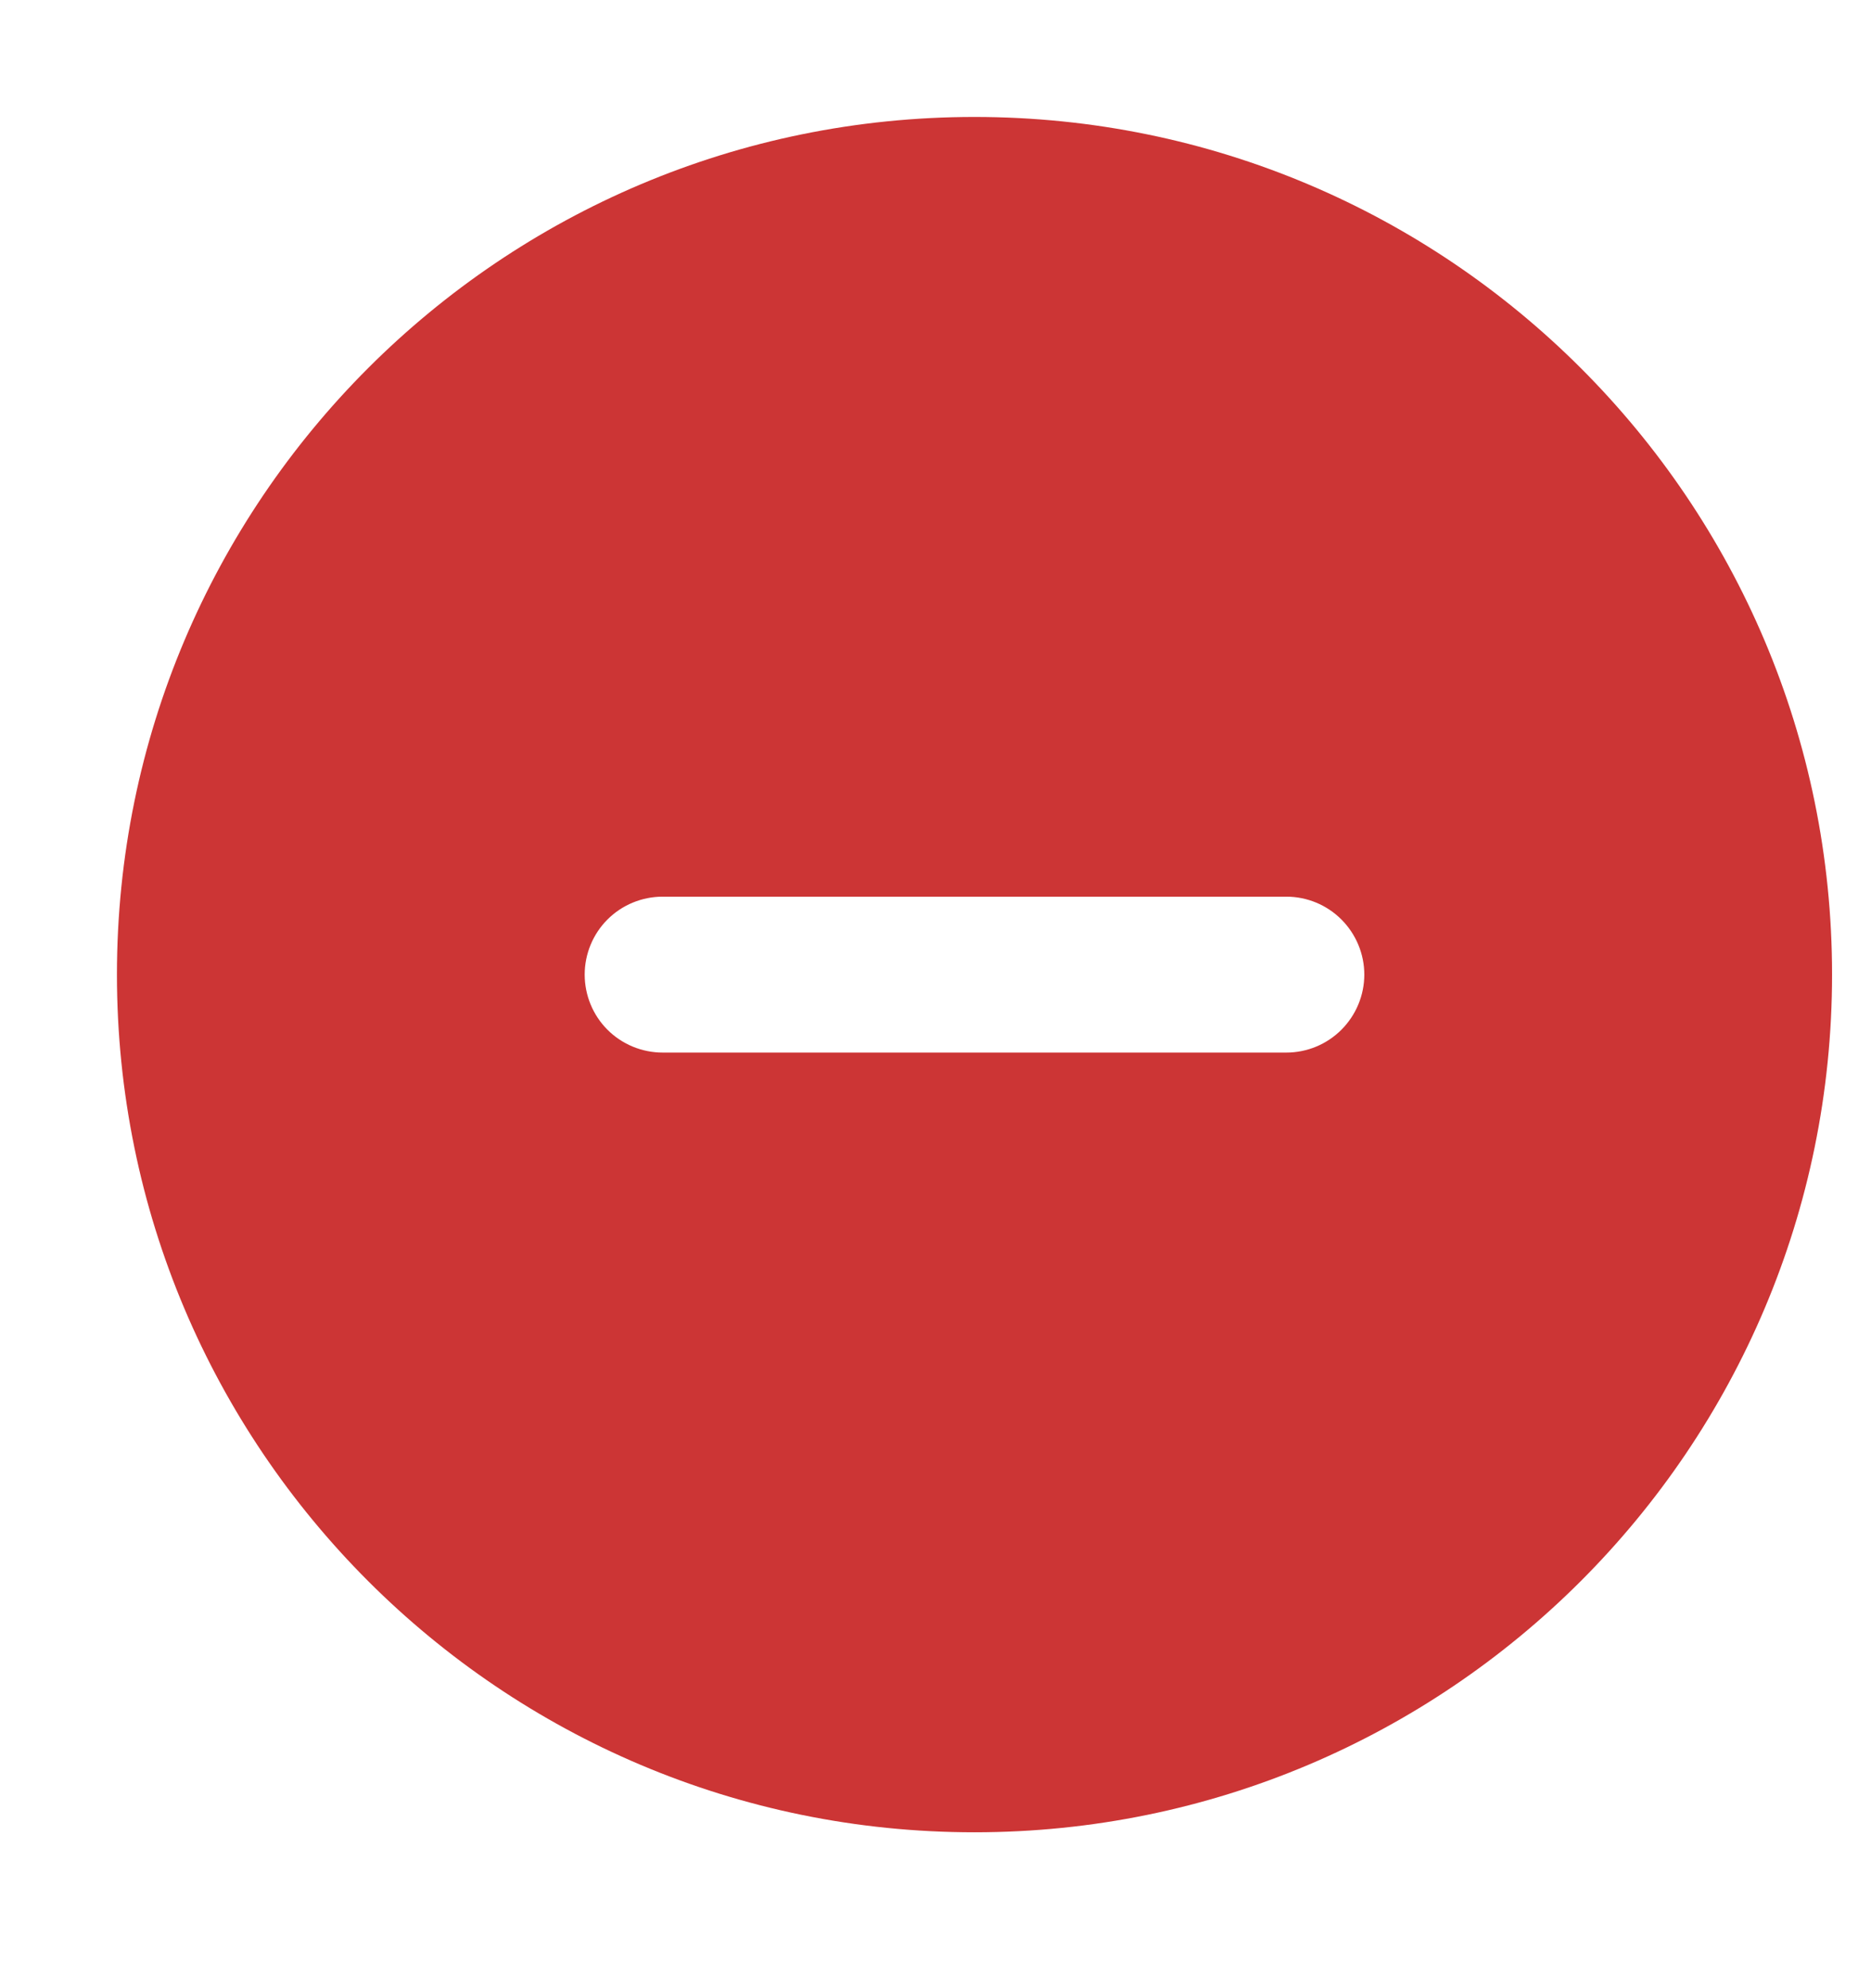 <svg width="16" height="17" viewBox="0 0 16 17" fill="none" xmlns="http://www.w3.org/2000/svg">
<path fill-rule="evenodd" clip-rule="evenodd" d="M8.333 1C4.283 1 1 4.283 1 8.333C1 12.383 4.283 15.667 8.333 15.667C12.383 15.667 15.667 12.383 15.667 8.333C15.667 4.283 12.383 1 8.333 1ZM5.667 7.667C5.49 7.667 5.32 7.737 5.195 7.862C5.07 7.987 5 8.157 5 8.333C5 8.51 5.07 8.68 5.195 8.805C5.32 8.93 5.49 9 5.667 9H11C11.177 9 11.346 8.93 11.471 8.805C11.596 8.68 11.667 8.51 11.667 8.333C11.667 8.157 11.596 7.987 11.471 7.862C11.346 7.737 11.177 7.667 11 7.667H5.667Z" fill="#CC3535"/>
</svg>
